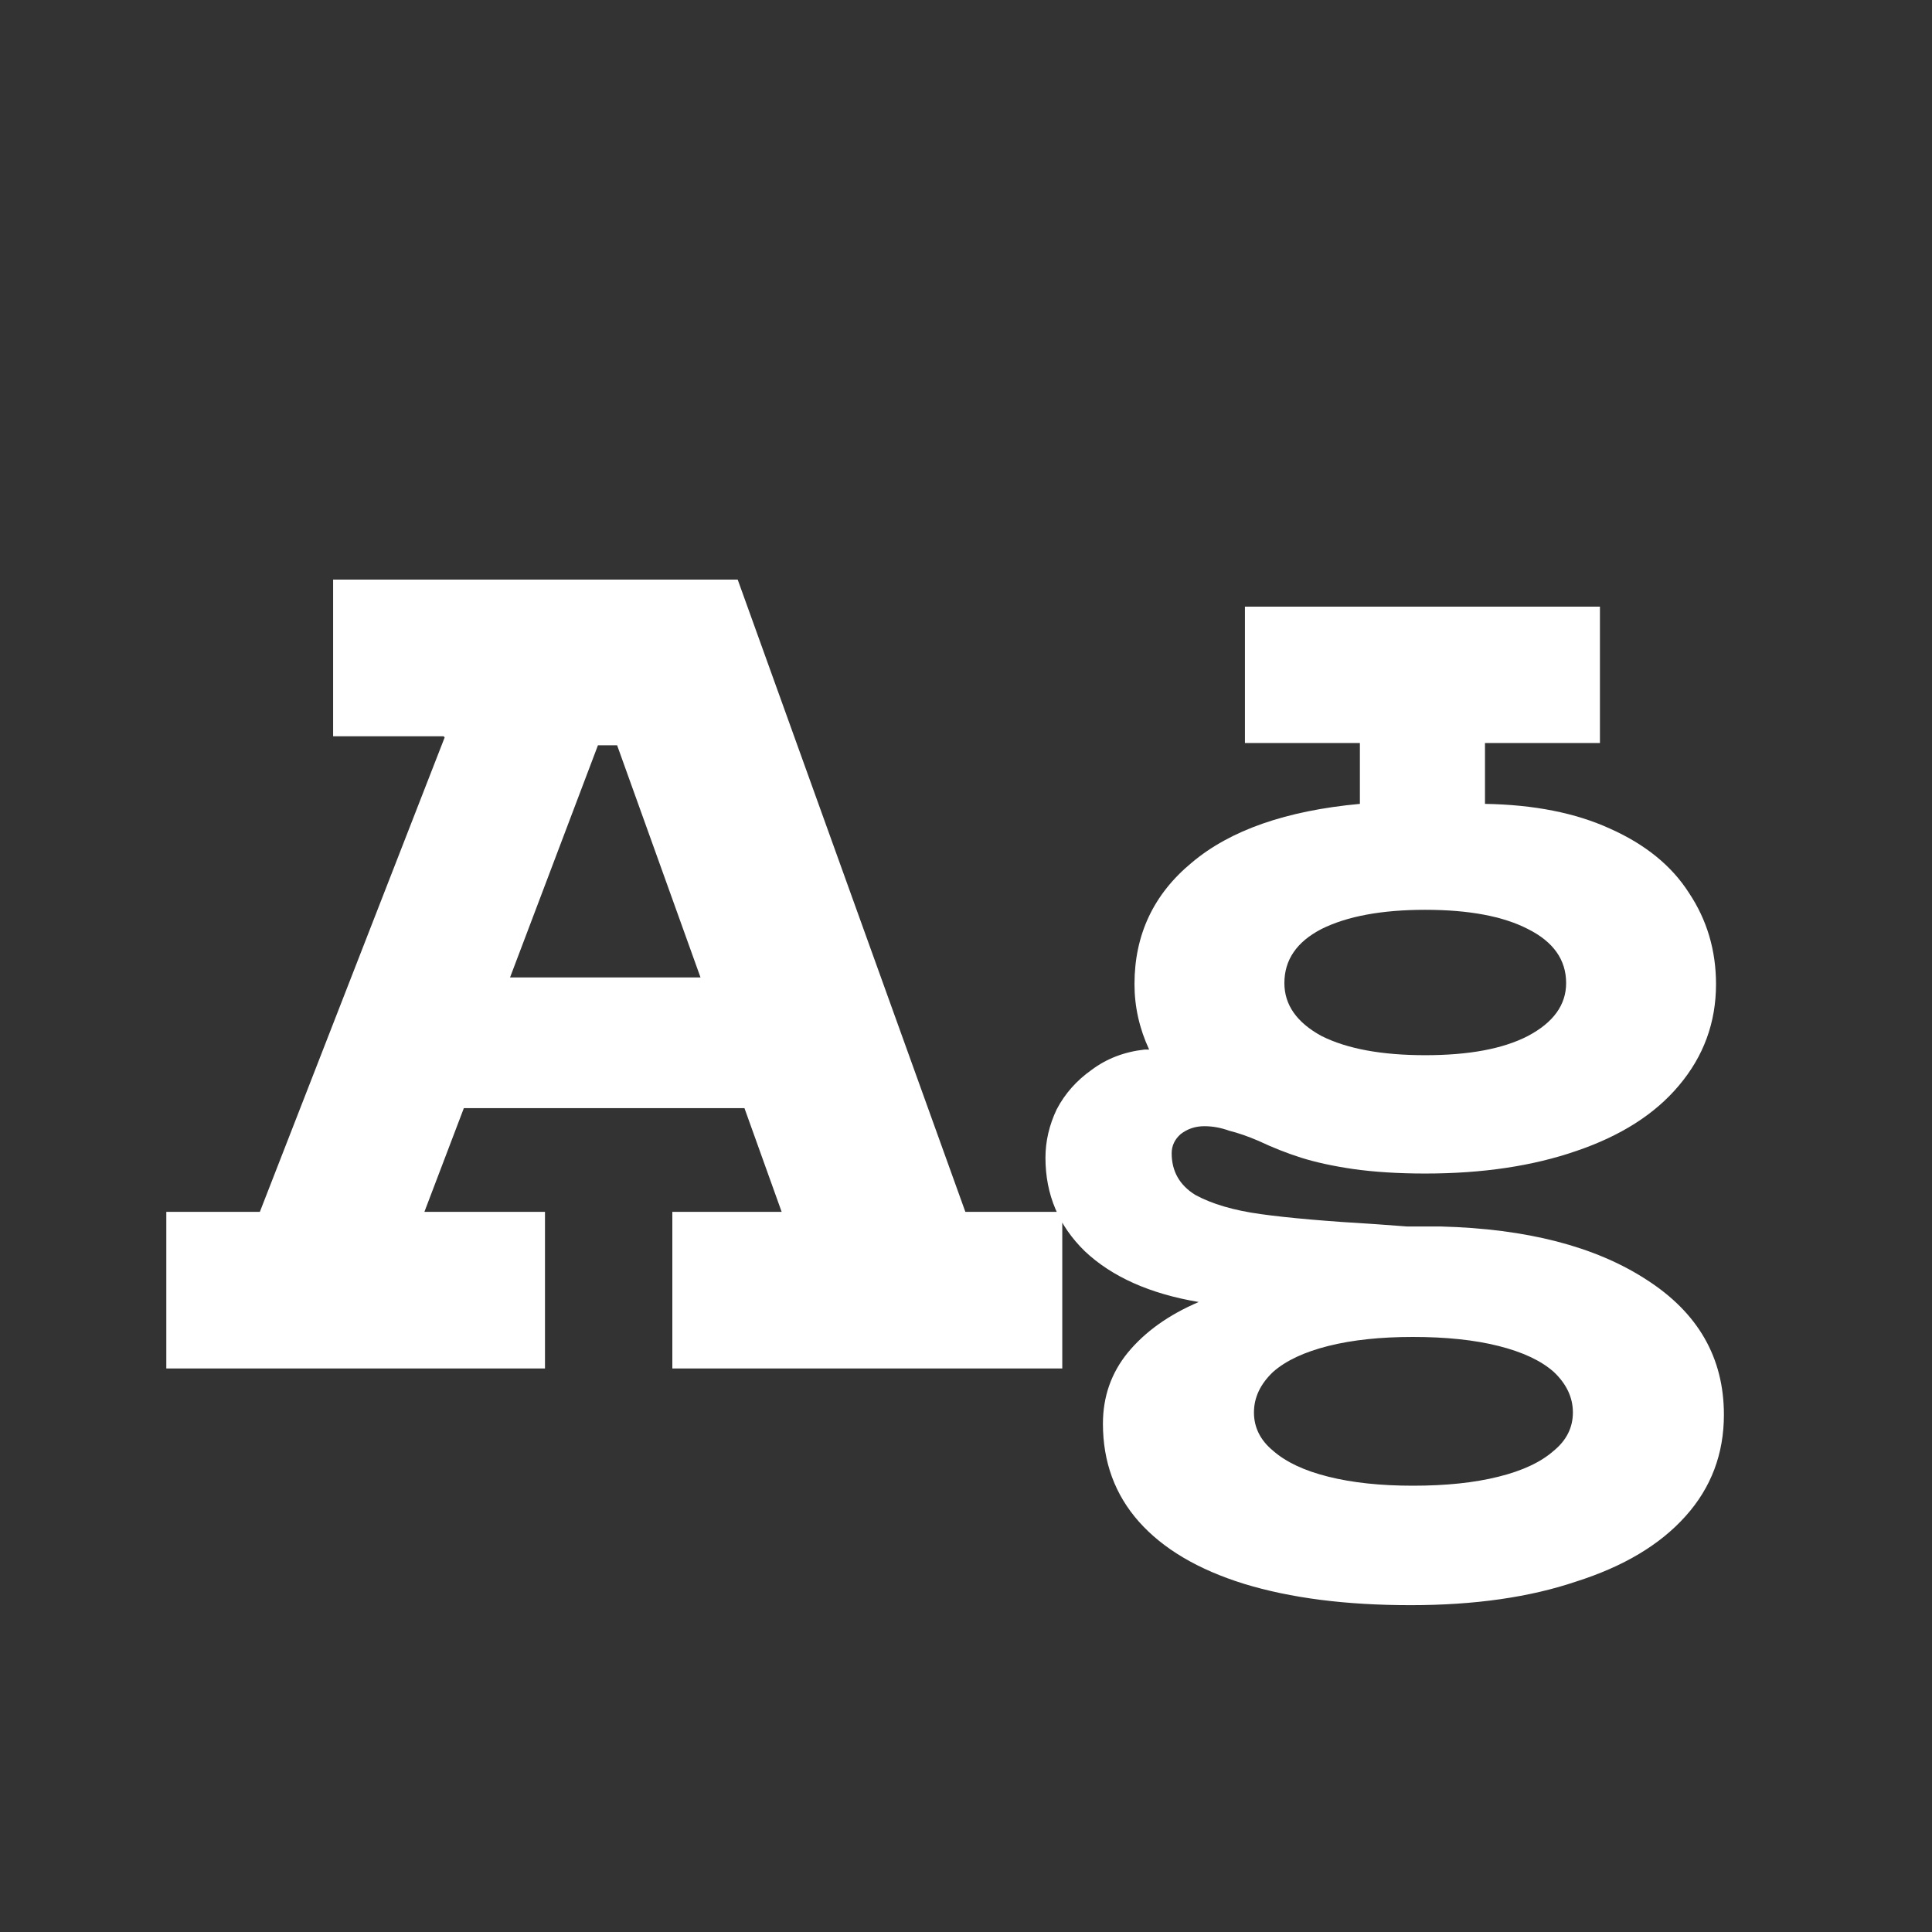 <svg width="24" height="24" viewBox="0 0 24 24" fill="none" xmlns="http://www.w3.org/2000/svg">
<rect x="0" y="0" width="24" height="24" fill="#333333" stroke="none"/>
<path d="M2.066 15.054H3.228L5.524 9.16L5.51 9.146H4.138V7.2H9.164L11.992 15.054H13.196V17H8.352V15.054H9.71L9.248 13.766H5.762L5.272 15.054H6.77V17H2.066V15.054ZM8.702 12.142L7.666 9.258H7.428L6.336 12.142H8.702ZM17.523 19.94C16.721 19.94 16.03 19.852 15.451 19.674C14.882 19.497 14.448 19.24 14.149 18.904C13.851 18.568 13.701 18.162 13.701 17.686C13.701 17.35 13.804 17.056 14.009 16.804C14.224 16.543 14.518 16.333 14.891 16.174C14.285 16.072 13.813 15.861 13.477 15.544C13.151 15.227 12.987 14.839 12.987 14.382C12.987 14.177 13.034 13.976 13.127 13.78C13.23 13.584 13.375 13.421 13.561 13.29C13.748 13.15 13.967 13.066 14.219 13.038C14.229 13.038 14.238 13.038 14.247 13.038C14.257 13.038 14.266 13.038 14.275 13.038C14.154 12.777 14.093 12.506 14.093 12.226C14.093 11.61 14.331 11.106 14.807 10.714C15.283 10.313 15.979 10.07 16.893 9.986V9.23H15.465V7.536H19.875V9.23H18.447V9.986C19.054 9.996 19.572 10.098 20.001 10.294C20.44 10.49 20.767 10.756 20.981 11.092C21.205 11.428 21.317 11.806 21.317 12.226C21.317 12.702 21.163 13.122 20.855 13.486C20.557 13.841 20.132 14.111 19.581 14.298C19.04 14.485 18.415 14.578 17.705 14.578C17.369 14.578 17.071 14.559 16.809 14.522C16.557 14.485 16.343 14.438 16.165 14.382C15.988 14.326 15.811 14.256 15.633 14.172C15.503 14.116 15.381 14.074 15.269 14.046C15.167 14.009 15.064 13.99 14.961 13.99C14.849 13.99 14.751 14.023 14.667 14.088C14.593 14.153 14.555 14.233 14.555 14.326C14.555 14.55 14.653 14.723 14.849 14.844C15.055 14.956 15.325 15.036 15.661 15.082C15.997 15.129 16.478 15.171 17.103 15.208C17.225 15.217 17.351 15.227 17.481 15.236C17.612 15.236 17.752 15.236 17.901 15.236C18.965 15.264 19.815 15.483 20.449 15.894C21.093 16.305 21.415 16.865 21.415 17.574C21.415 18.059 21.257 18.48 20.939 18.834C20.622 19.189 20.169 19.459 19.581 19.646C19.003 19.842 18.317 19.94 17.523 19.94ZM17.551 18.456C17.962 18.456 18.317 18.419 18.615 18.344C18.914 18.27 19.143 18.162 19.301 18.022C19.46 17.892 19.539 17.733 19.539 17.546C19.539 17.36 19.46 17.192 19.301 17.042C19.143 16.902 18.914 16.795 18.615 16.72C18.317 16.645 17.962 16.608 17.551 16.608C17.15 16.608 16.8 16.645 16.501 16.72C16.203 16.795 15.974 16.902 15.815 17.042C15.657 17.192 15.577 17.36 15.577 17.546C15.577 17.733 15.657 17.892 15.815 18.022C15.974 18.162 16.203 18.27 16.501 18.344C16.8 18.419 17.15 18.456 17.551 18.456ZM17.705 13.108C18.247 13.108 18.671 13.029 18.979 12.87C19.297 12.702 19.455 12.483 19.455 12.212C19.455 11.923 19.297 11.699 18.979 11.54C18.671 11.382 18.247 11.302 17.705 11.302C17.164 11.302 16.735 11.382 16.417 11.54C16.109 11.699 15.955 11.923 15.955 12.212C15.955 12.483 16.109 12.702 16.417 12.87C16.735 13.029 17.164 13.108 17.705 13.108Z" fill="white"/>
</svg>
